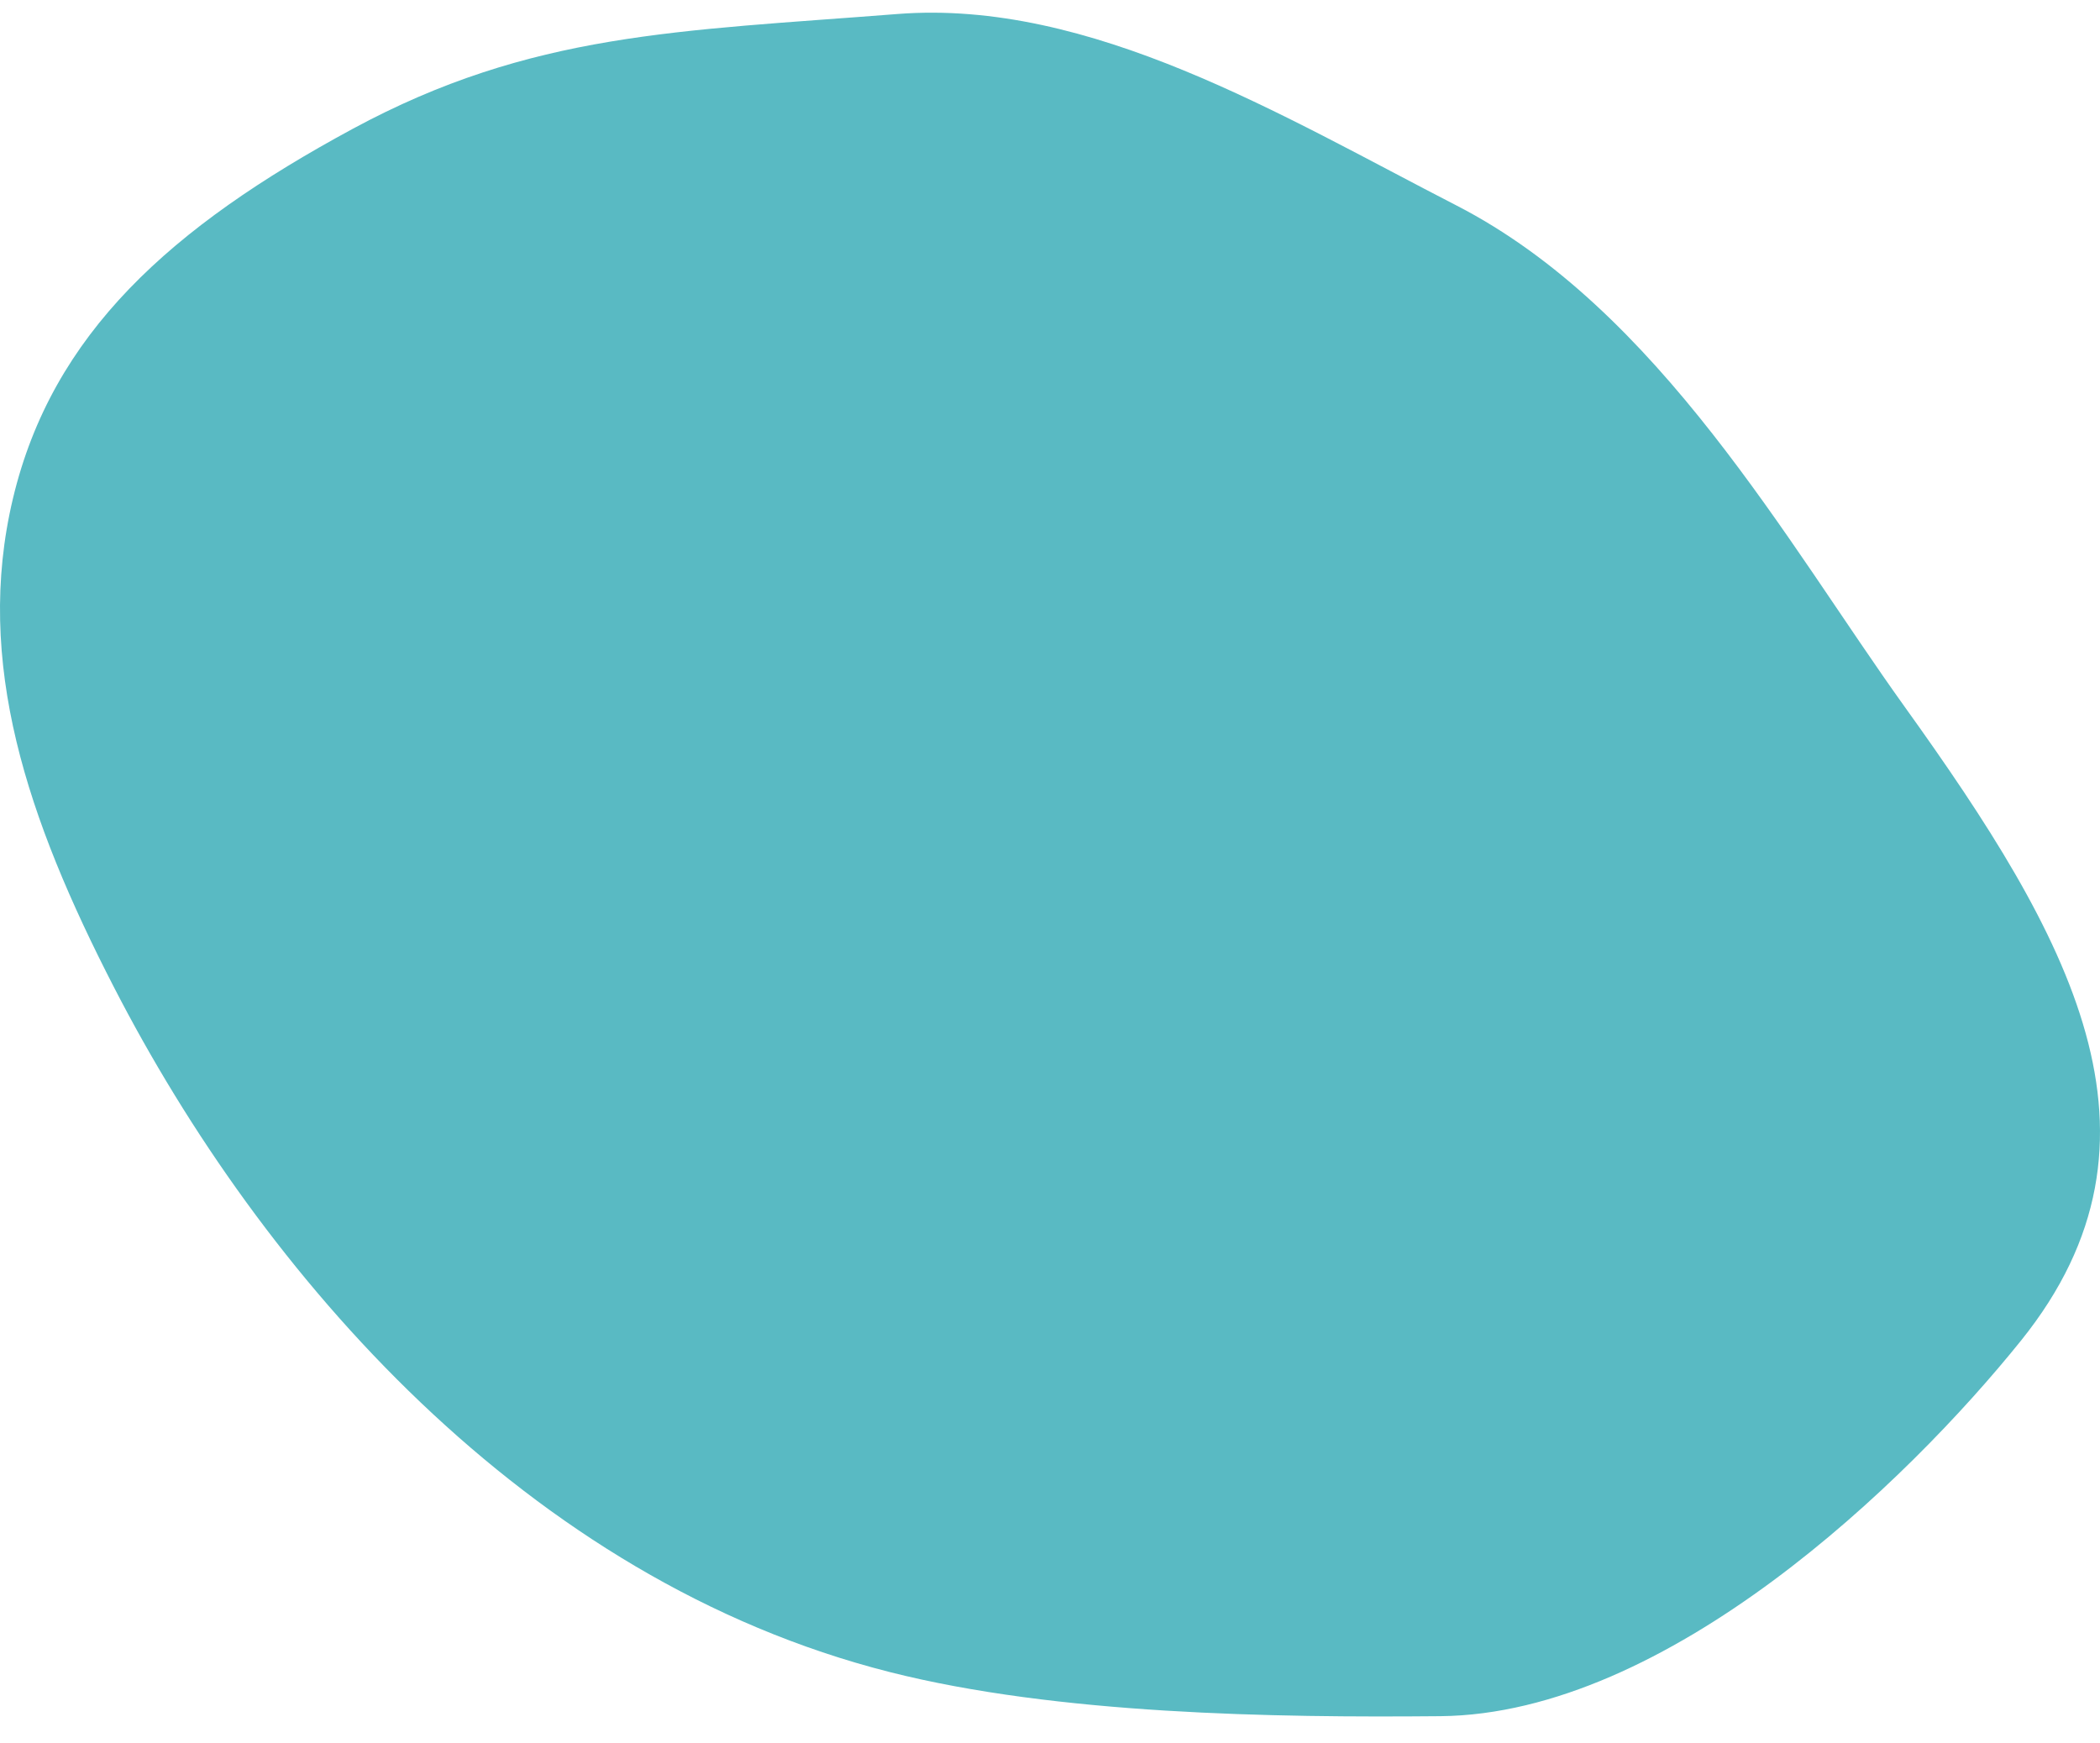 <svg width="53" height="44" viewBox="0 0 53 44" fill="none" xmlns="http://www.w3.org/2000/svg">
<path d="M0.327 12.58C1.318 8.42 4.31 5.733 8.901 3.252C13.41 0.815 17.124 0.788 22.642 0.354C27.515 -0.029 32.361 2.925 36.755 5.184C41.867 7.811 45.108 13.707 48.067 17.833C52.219 23.62 55.127 28.709 51.009 33.831C48.116 37.429 42.068 43.259 36.354 43.313C32.16 43.352 26.682 43.271 22.453 42.199C13.277 39.874 6.597 32.149 2.873 24.91C0.698 20.683 -0.659 16.717 0.327 12.58Z" fill="#59BAC3"/>
</svg>
